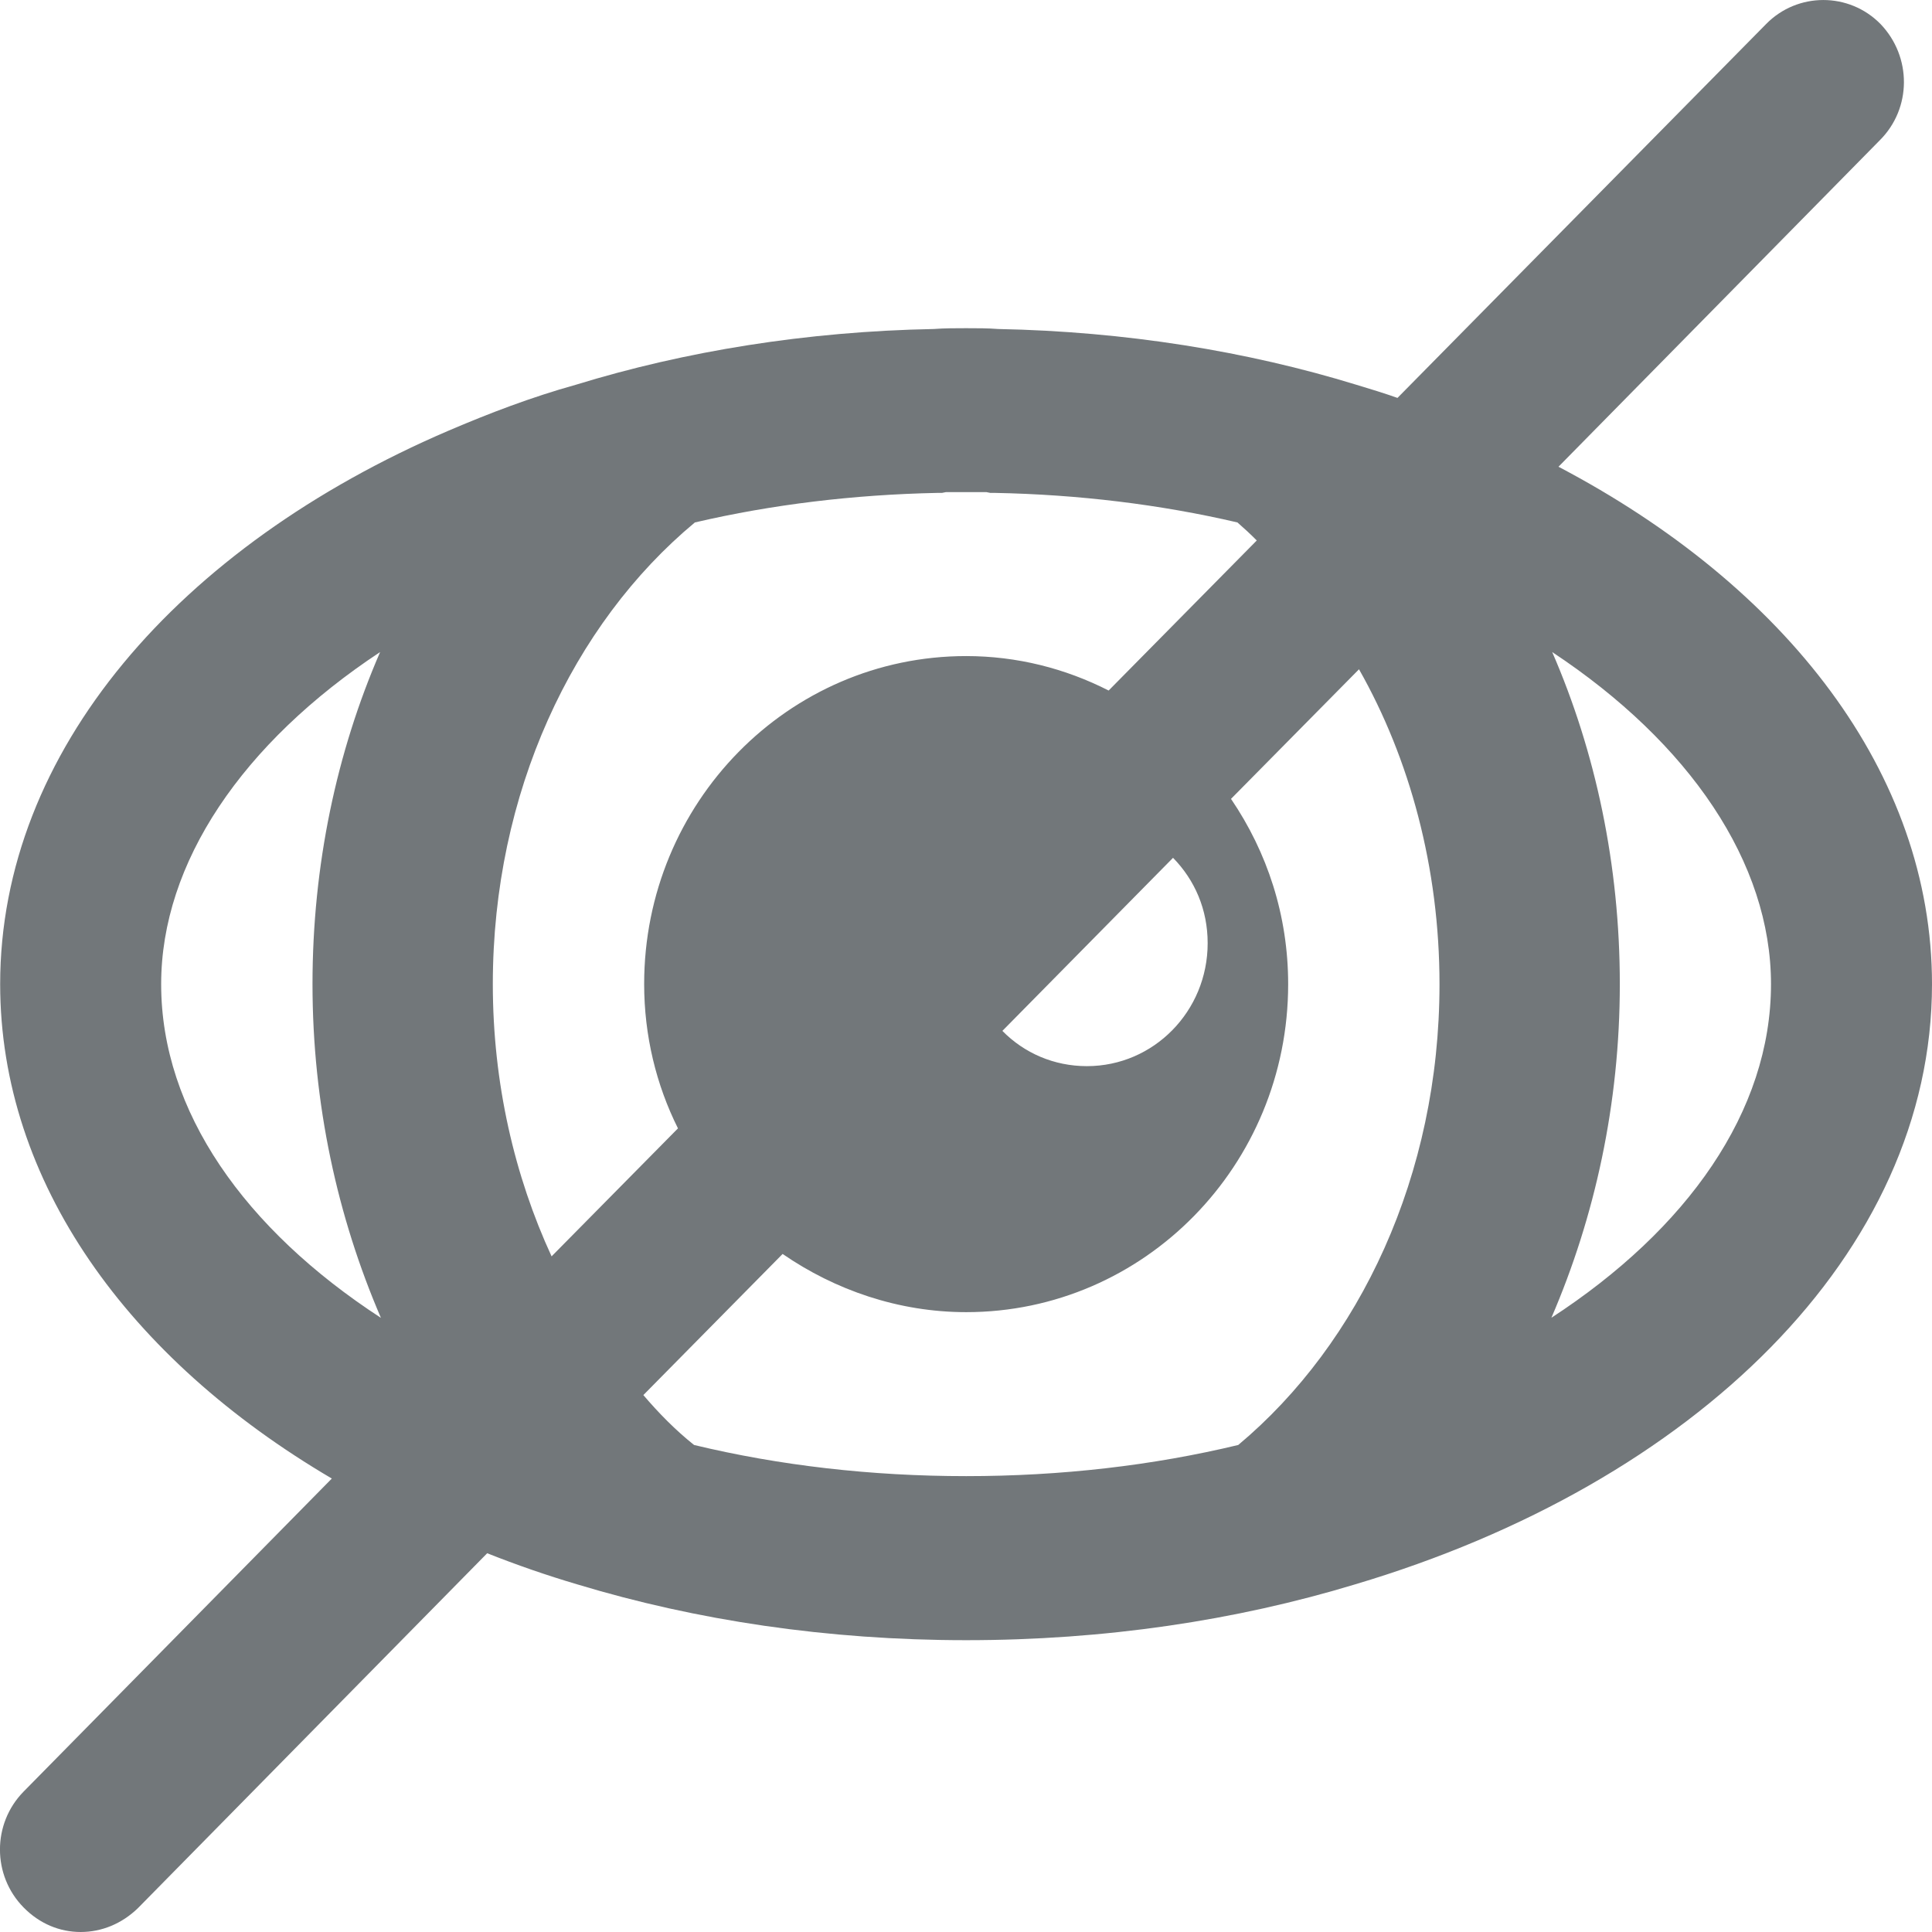 <svg width="24" height="24" xmlns="http://www.w3.org/2000/svg" viewBox="0 0 24 24">
  <path fill="#72777a" d="M19.36 5.798l3.99-4.054c.4-.397.4-1.04.01-1.446-.39-.397-1.03-.397-1.42 0l-4.58 4.645c-.17-.06-.34-.112-.51-.163-1.36-.418-2.87-.662-4.45-.693-.13-.01-.26-.01-.4-.01-.13 0-.27 0-.4.01-1.58.03-3.09.275-4.448.693-.55.153-1.08.356-1.58.57-3.35 1.436-5.57 3.983-5.57 6.875 0 2.455 1.59 4.655 4.12 6.142l-3.83 3.89c-.39.398-.39 1.04 0 1.437.2.204.45.306.71.306s.51-.102.71-.295l4.34-4.41c.36.143.74.275 1.12.387 1.48.448 3.11.693 4.83.693s3.35-.244 4.83-.693C21.05 18.428 24 15.566 24 12.225c0-2.617-1.81-4.94-4.64-6.427zM2.002 12.225c0-1.508 1.01-2.995 2.72-4.125-.54 1.243-.84 2.648-.84 4.125 0 1.487.31 2.893.85 4.146-1.69-1.1-2.73-2.565-2.73-4.144zm4.85 3.382c-.46-.998-.73-2.15-.73-3.382 0-2.373.99-4.472 2.51-5.735.96-.224 1.98-.346 3.01-.367h.06l.05-.01h.5l.05.01h.06c1.03.02 2.05.143 3.01.367.08.07.16.143.24.224l-1.84 1.864c-.54-.275-1.14-.428-1.77-.428-2.21 0-4 1.823-4 4.074 0 .642.15 1.253.42 1.793l-1.57 1.59zm8.15-3.89c0 .844-.67 1.527-1.5 1.527-.41 0-.78-.163-1.05-.438l2.12-2.15c.27.276.43.642.43 1.06zm.38 6.233c-1.06.255-2.2.387-3.38.387s-2.32-.132-3.38-.387c-.23-.183-.44-.397-.63-.62l1.73-1.753c.65.448 1.44.723 2.28.723 2.21 0 4-1.823 4-4.074 0-.856-.26-1.64-.71-2.302l1.59-1.61c.63 1.11 1 2.466 1 3.912 0 2.373-.99 4.46-2.5 5.724zm3.89-1.58c.54-1.252.85-2.658.85-4.145 0-1.477-.3-2.883-.84-4.125C20.99 9.23 22 10.718 22 12.225c0 1.58-1.04 3.046-2.73 4.146z"/>
</svg>
